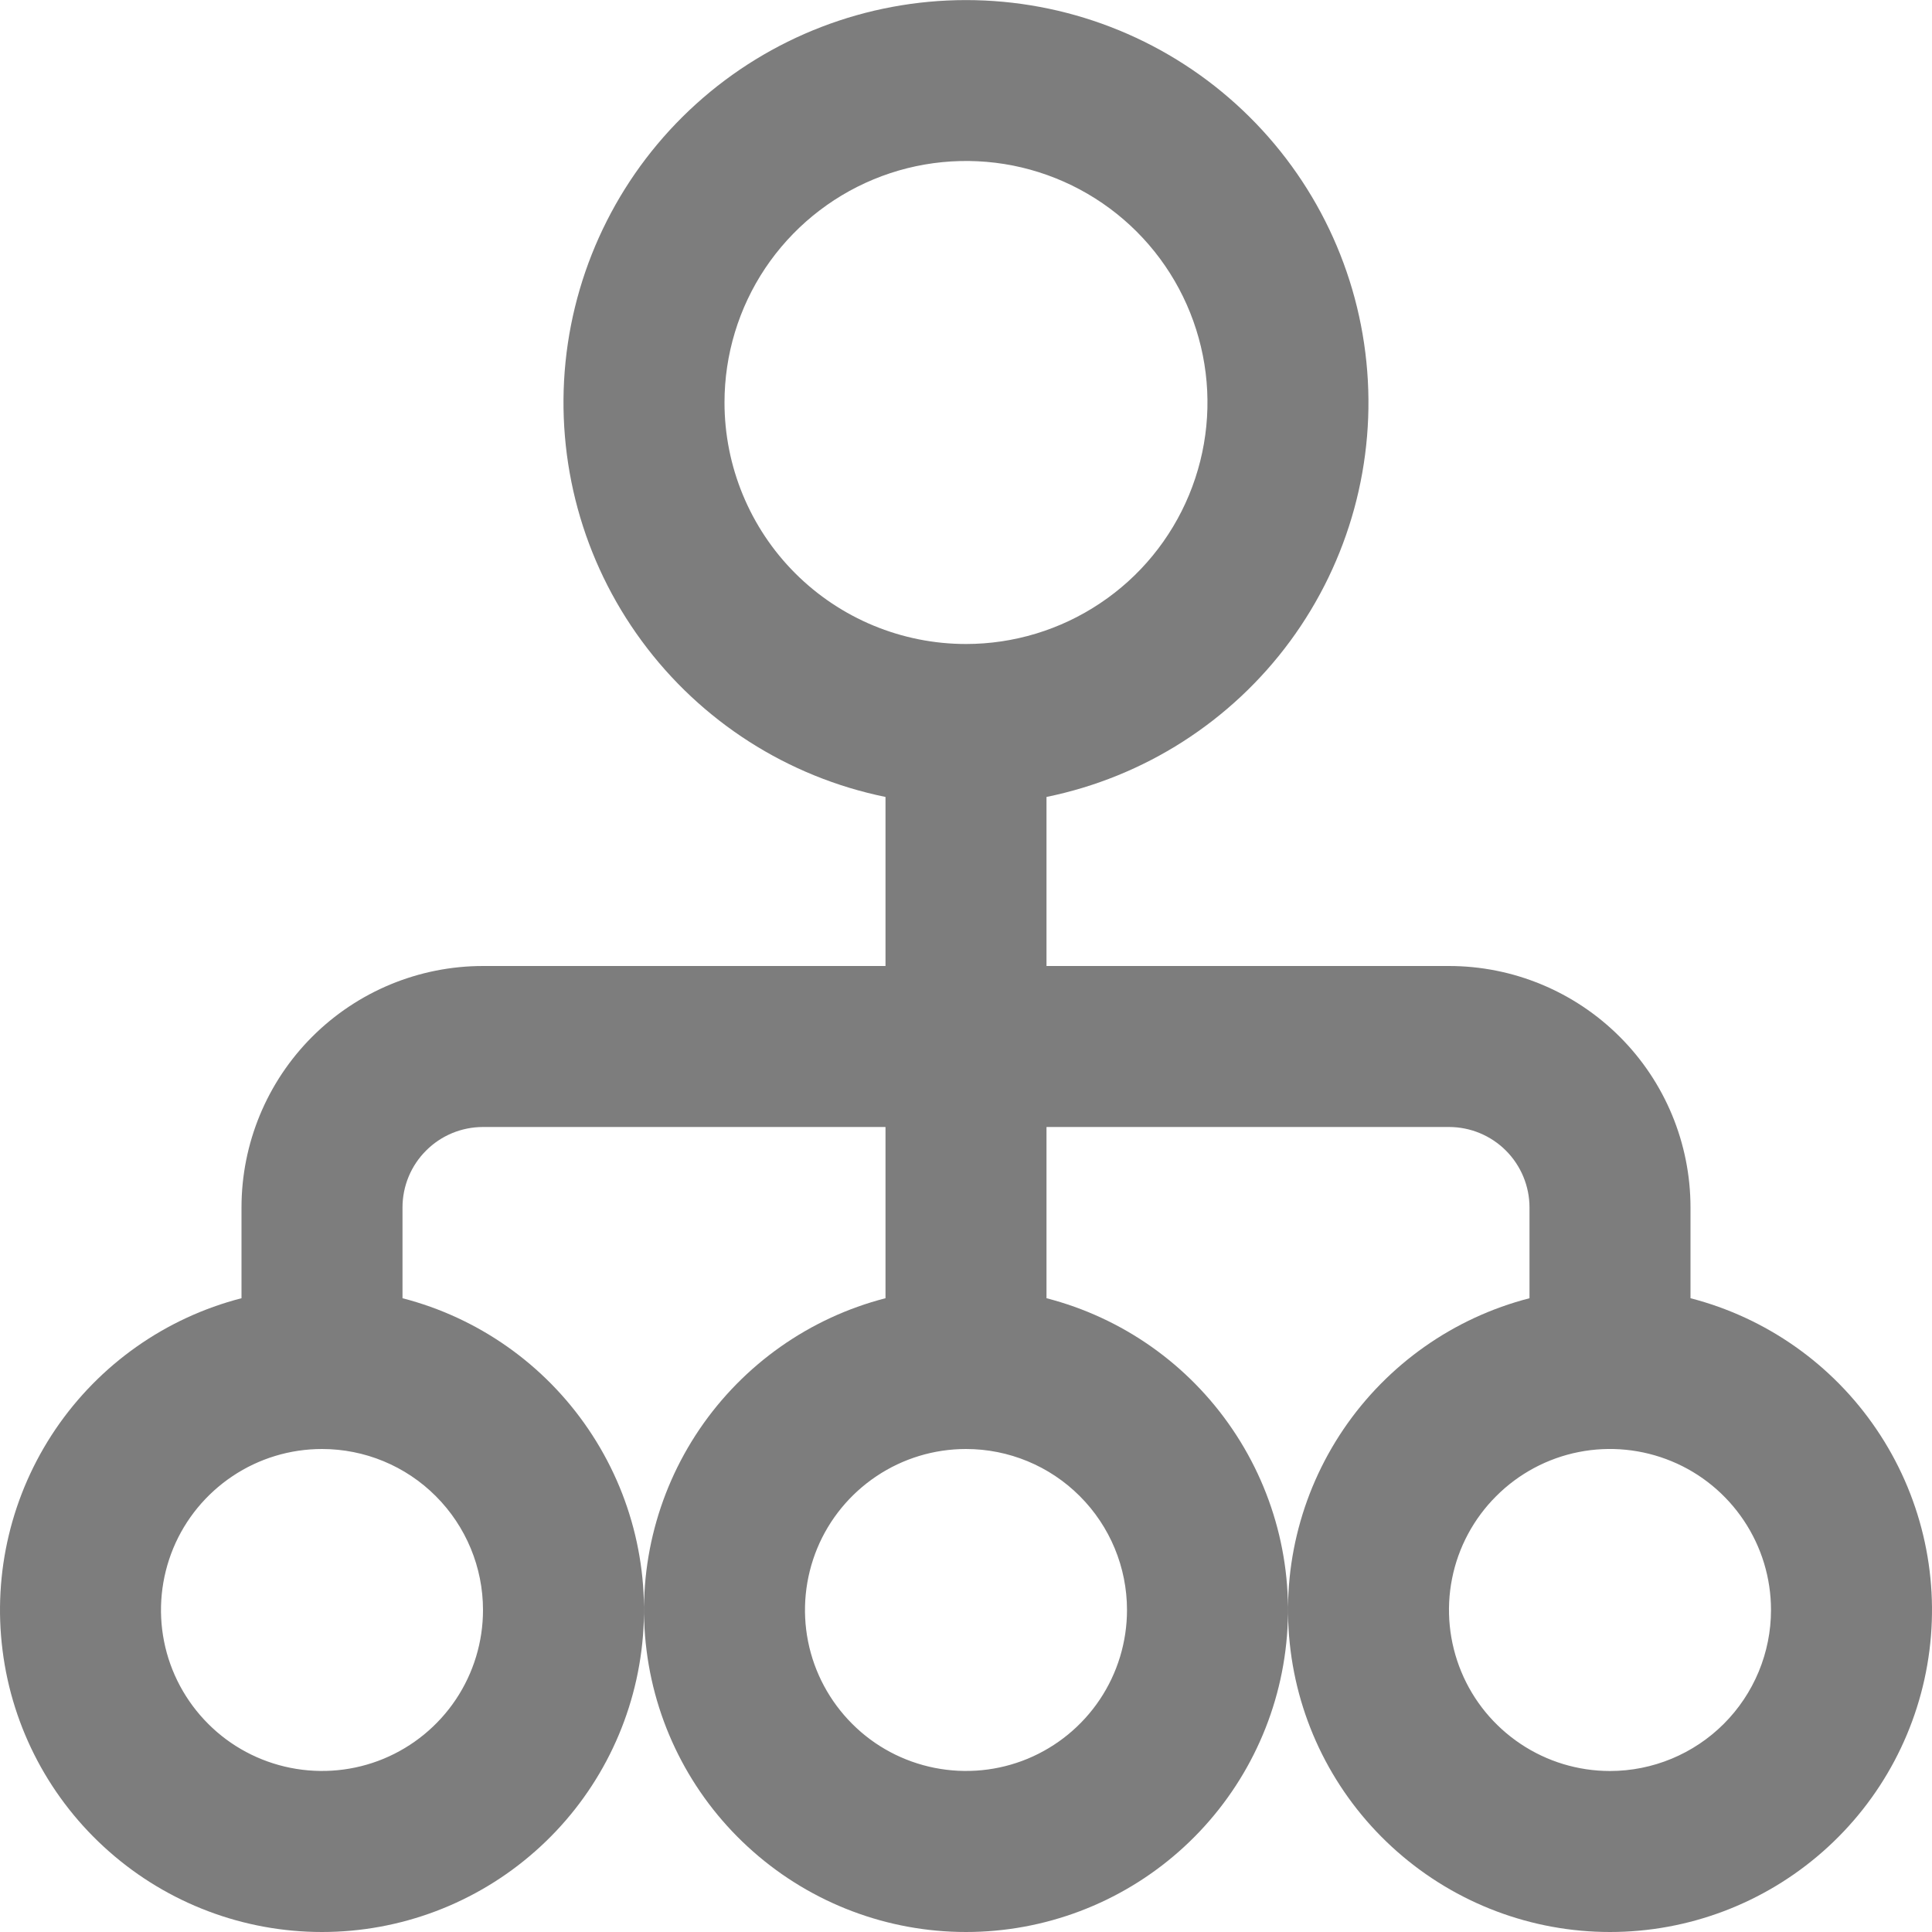 <svg width="24" height="24" viewBox="0 0 24 24" fill="none" xmlns="http://www.w3.org/2000/svg">
<g clip-path="url(#clip0_477_451)">
<path d="M21 16.127V15C21 14.204 20.684 13.441 20.121 12.879C19.558 12.316 18.795 12 18 12H13V9.9C14.214 9.652 15.293 8.962 16.027 7.964C16.761 6.966 17.099 5.731 16.974 4.498C16.85 3.265 16.272 2.123 15.353 1.292C14.434 0.461 13.239 0.001 12 0.001C10.761 0.001 9.566 0.461 8.647 1.292C7.728 2.123 7.15 3.265 7.025 4.498C6.901 5.731 7.238 6.966 7.973 7.964C8.707 8.962 9.786 9.652 11 9.9V12H6C5.204 12 4.441 12.316 3.878 12.879C3.316 13.441 3 14.204 3 15V16.127C2.057 16.37 1.236 16.949 0.689 17.755C0.143 18.561 -0.091 19.538 0.032 20.504C0.154 21.47 0.625 22.358 1.356 23.001C2.086 23.645 3.026 24 4 24C4.973 24 5.914 23.645 6.644 23.001C7.375 22.358 7.845 21.47 7.968 20.504C8.091 19.538 7.857 18.561 7.31 17.755C6.764 16.949 5.942 16.37 5 16.127V15C5 14.735 5.105 14.48 5.293 14.293C5.48 14.105 5.735 14 6 14H11V16.127C10.057 16.37 9.236 16.949 8.689 17.755C8.143 18.561 7.909 19.538 8.032 20.504C8.154 21.47 8.625 22.358 9.356 23.001C10.086 23.645 11.026 24 12 24C12.973 24 13.914 23.645 14.644 23.001C15.374 22.358 15.845 21.47 15.968 20.504C16.091 19.538 15.857 18.561 15.31 17.755C14.764 16.949 13.943 16.37 13 16.127V14H18C18.265 14 18.519 14.105 18.707 14.293C18.894 14.48 19 14.735 19 15V16.127C18.057 16.37 17.236 16.949 16.689 17.755C16.143 18.561 15.909 19.538 16.032 20.504C16.154 21.47 16.625 22.358 17.356 23.001C18.086 23.645 19.026 24 20 24C20.973 24 21.913 23.645 22.644 23.001C23.375 22.358 23.845 21.47 23.968 20.504C24.091 19.538 23.857 18.561 23.31 17.755C22.764 16.949 21.942 16.37 21 16.127V16.127ZM9 5C9 4.406 9.176 3.826 9.505 3.333C9.835 2.84 10.304 2.455 10.852 2.228C11.4 2.001 12.003 1.942 12.585 2.057C13.167 2.173 13.702 2.459 14.121 2.878C14.541 3.298 14.826 3.833 14.942 4.415C15.058 4.996 14.998 5.6 14.771 6.148C14.544 6.696 14.16 7.165 13.666 7.494C13.173 7.824 12.593 8 12 8C11.204 8 10.441 7.684 9.878 7.121C9.316 6.559 9 5.795 9 5V5ZM6 20C6 20.395 5.883 20.782 5.663 21.111C5.443 21.44 5.131 21.696 4.765 21.848C4.4 21.999 3.998 22.038 3.61 21.961C3.222 21.884 2.865 21.694 2.586 21.414C2.306 21.134 2.115 20.778 2.038 20.39C1.961 20.002 2.001 19.6 2.152 19.234C2.303 18.869 2.56 18.557 2.889 18.337C3.218 18.117 3.604 18 4 18C4.53 18 5.039 18.21 5.414 18.586C5.789 18.961 6 19.469 6 20ZM14 20C14 20.395 13.883 20.782 13.663 21.111C13.443 21.44 13.131 21.696 12.765 21.848C12.4 21.999 11.998 22.038 11.61 21.961C11.222 21.884 10.865 21.694 10.586 21.414C10.306 21.134 10.115 20.778 10.038 20.39C9.961 20.002 10.001 19.6 10.152 19.234C10.303 18.869 10.56 18.557 10.889 18.337C11.218 18.117 11.604 18 12 18C12.53 18 13.039 18.21 13.414 18.586C13.789 18.961 14 19.469 14 20ZM20 22C19.604 22 19.218 21.883 18.889 21.663C18.56 21.443 18.303 21.131 18.152 20.765C18.001 20.4 17.961 19.998 18.038 19.61C18.115 19.222 18.306 18.865 18.586 18.586C18.865 18.306 19.222 18.115 19.61 18.038C19.998 17.961 20.4 18.001 20.765 18.152C21.131 18.303 21.443 18.56 21.663 18.889C21.883 19.218 22 19.604 22 20C22 20.53 21.789 21.039 21.414 21.414C21.039 21.789 20.53 22 20 22Z" fill="#7D7D7D"/>
</g>
<defs>
<clipPath id="clip0_477_451">
<rect width="24" height="24" fill="white"/>
</clipPath>
</defs>
</svg>
